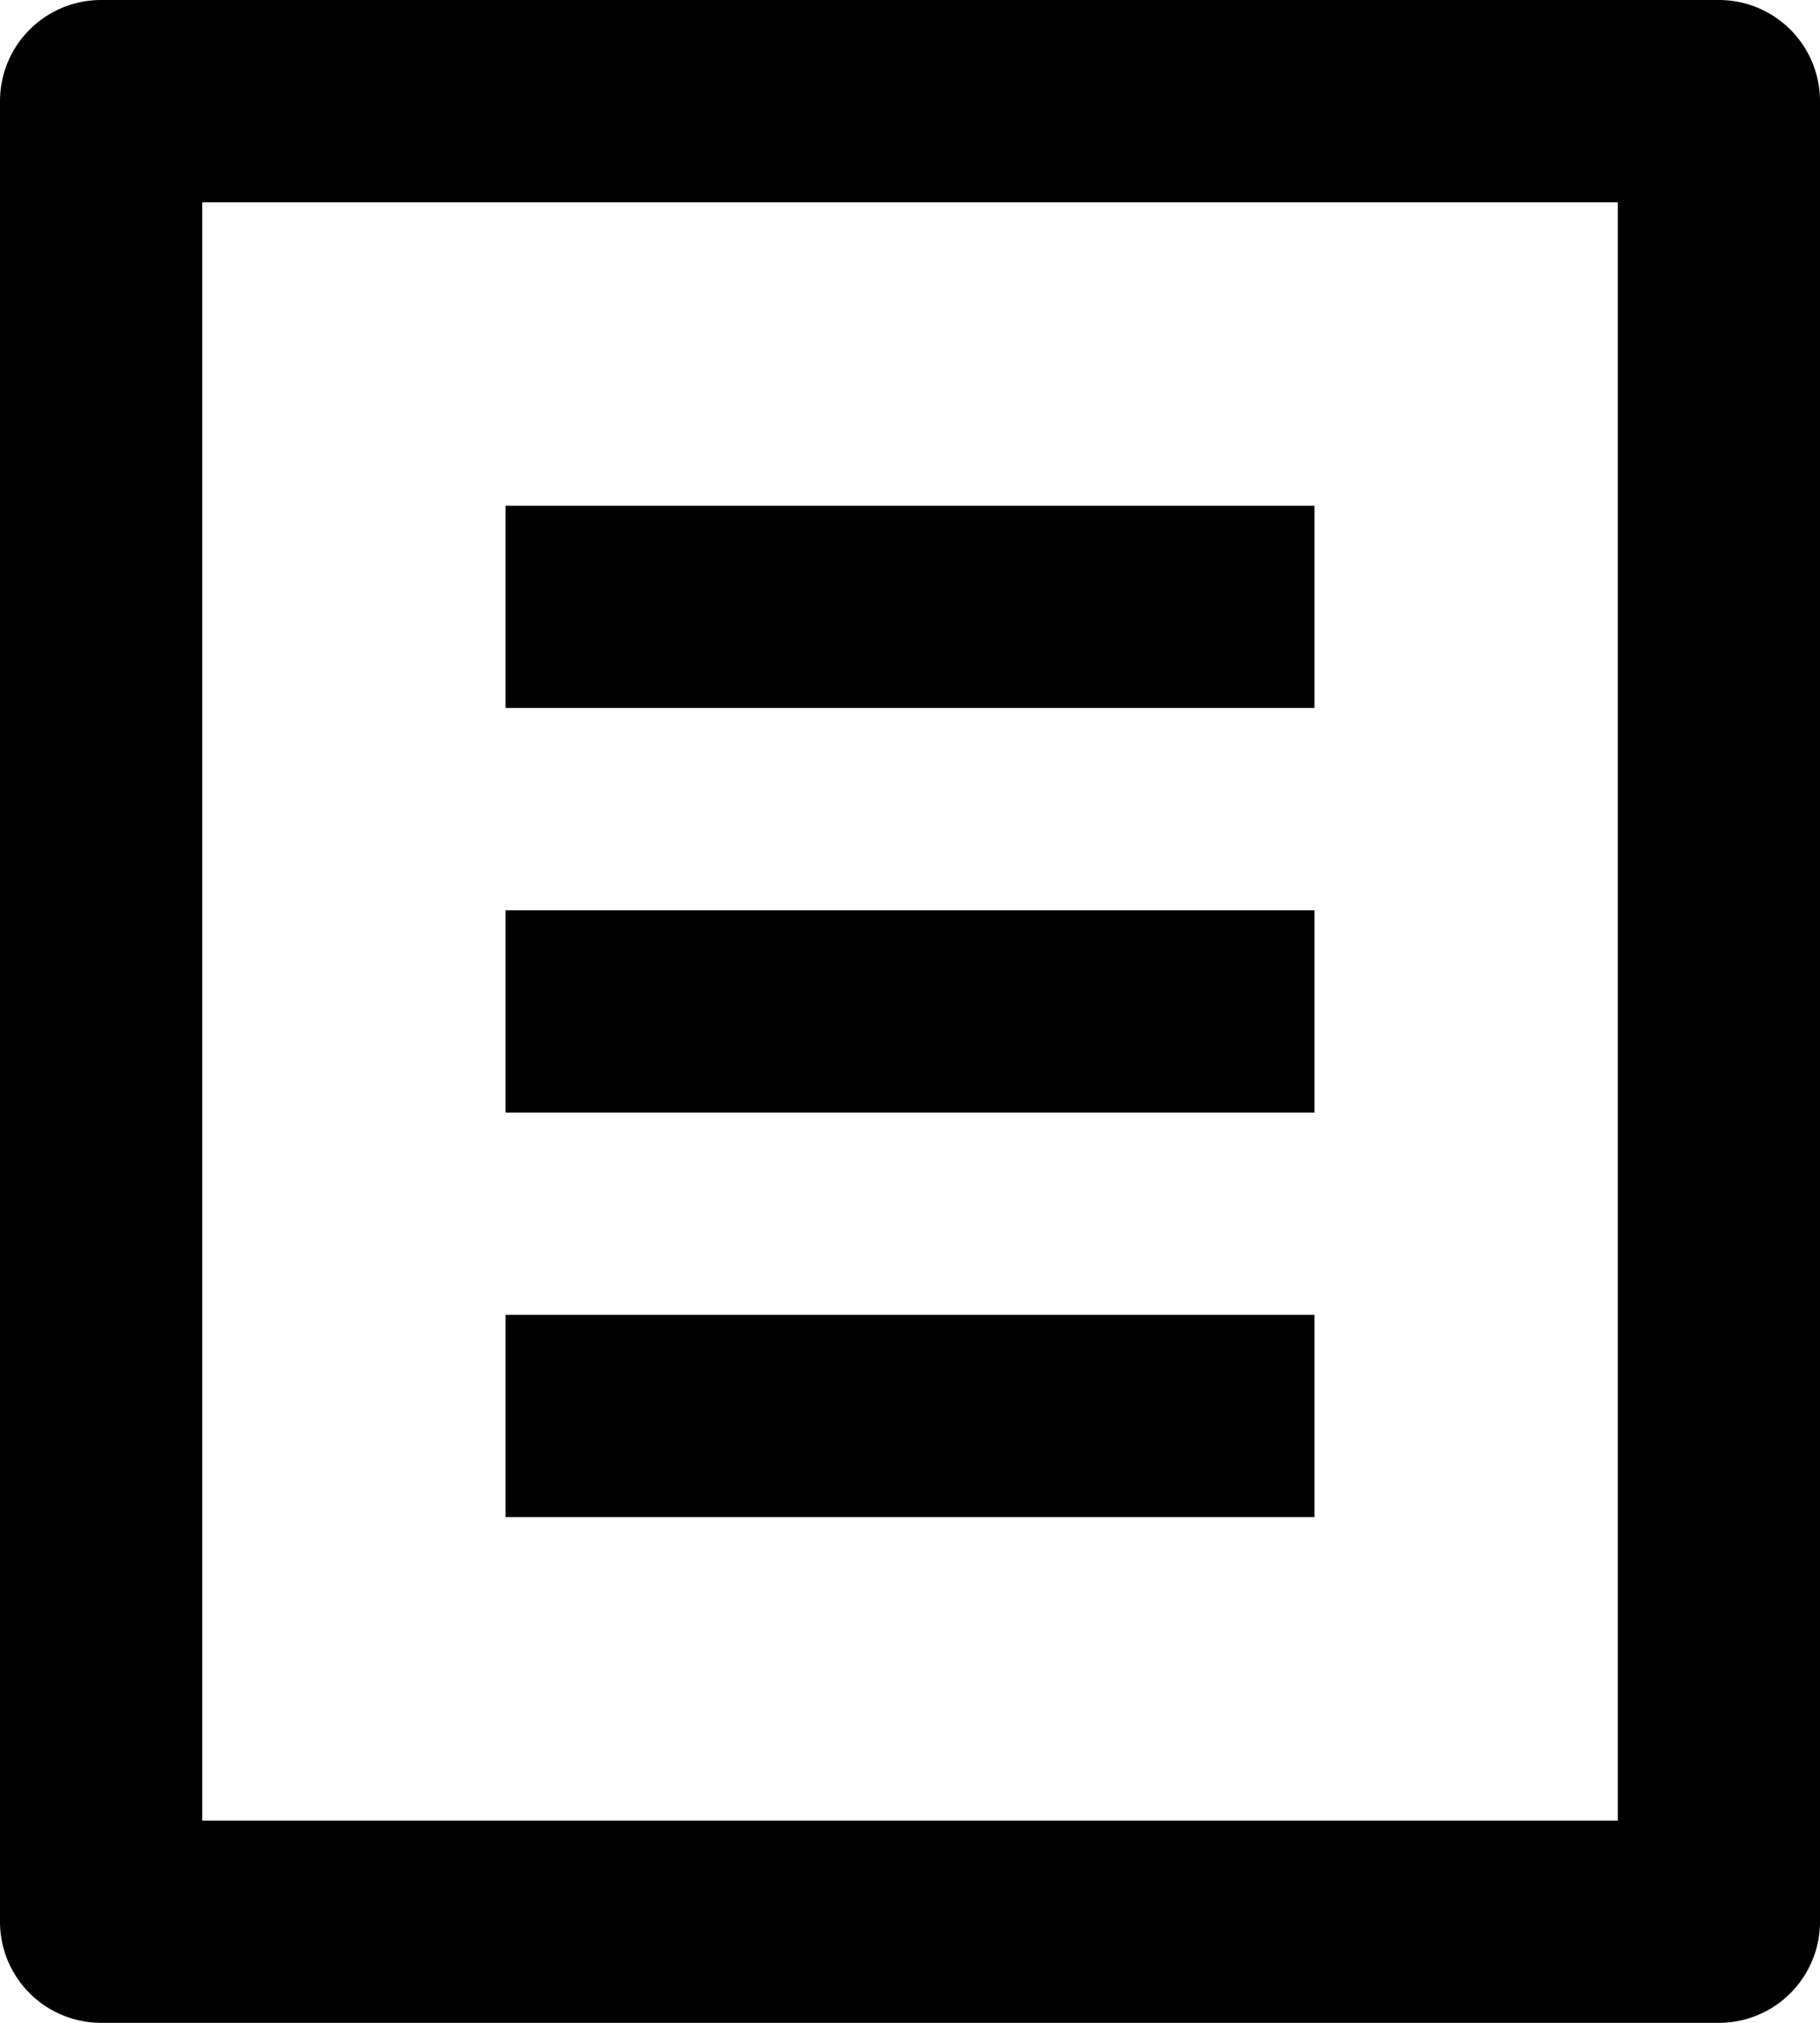 <svg xmlns="http://www.w3.org/2000/svg" viewBox="0 0 21.6 24"><g id="Layer_2" data-name="Layer 2"><g id="Layer_1-2" data-name="Layer 1"><path d="M20.4,24H1.2A1.2,1.2,0,0,1,0,22.8V1.2A1.2,1.2,0,0,1,1.2,0H20.4a1.2,1.2,0,0,1,1.2,1.2V22.8A1.2,1.2,0,0,1,20.4,24Zm-1.2-2.4V2.4H2.4V21.6ZM6,6h9.6V8.4H6Zm0,4.8h9.6v2.4H6Zm0,4.8h9.6V18H6Z"/></g></g></svg>